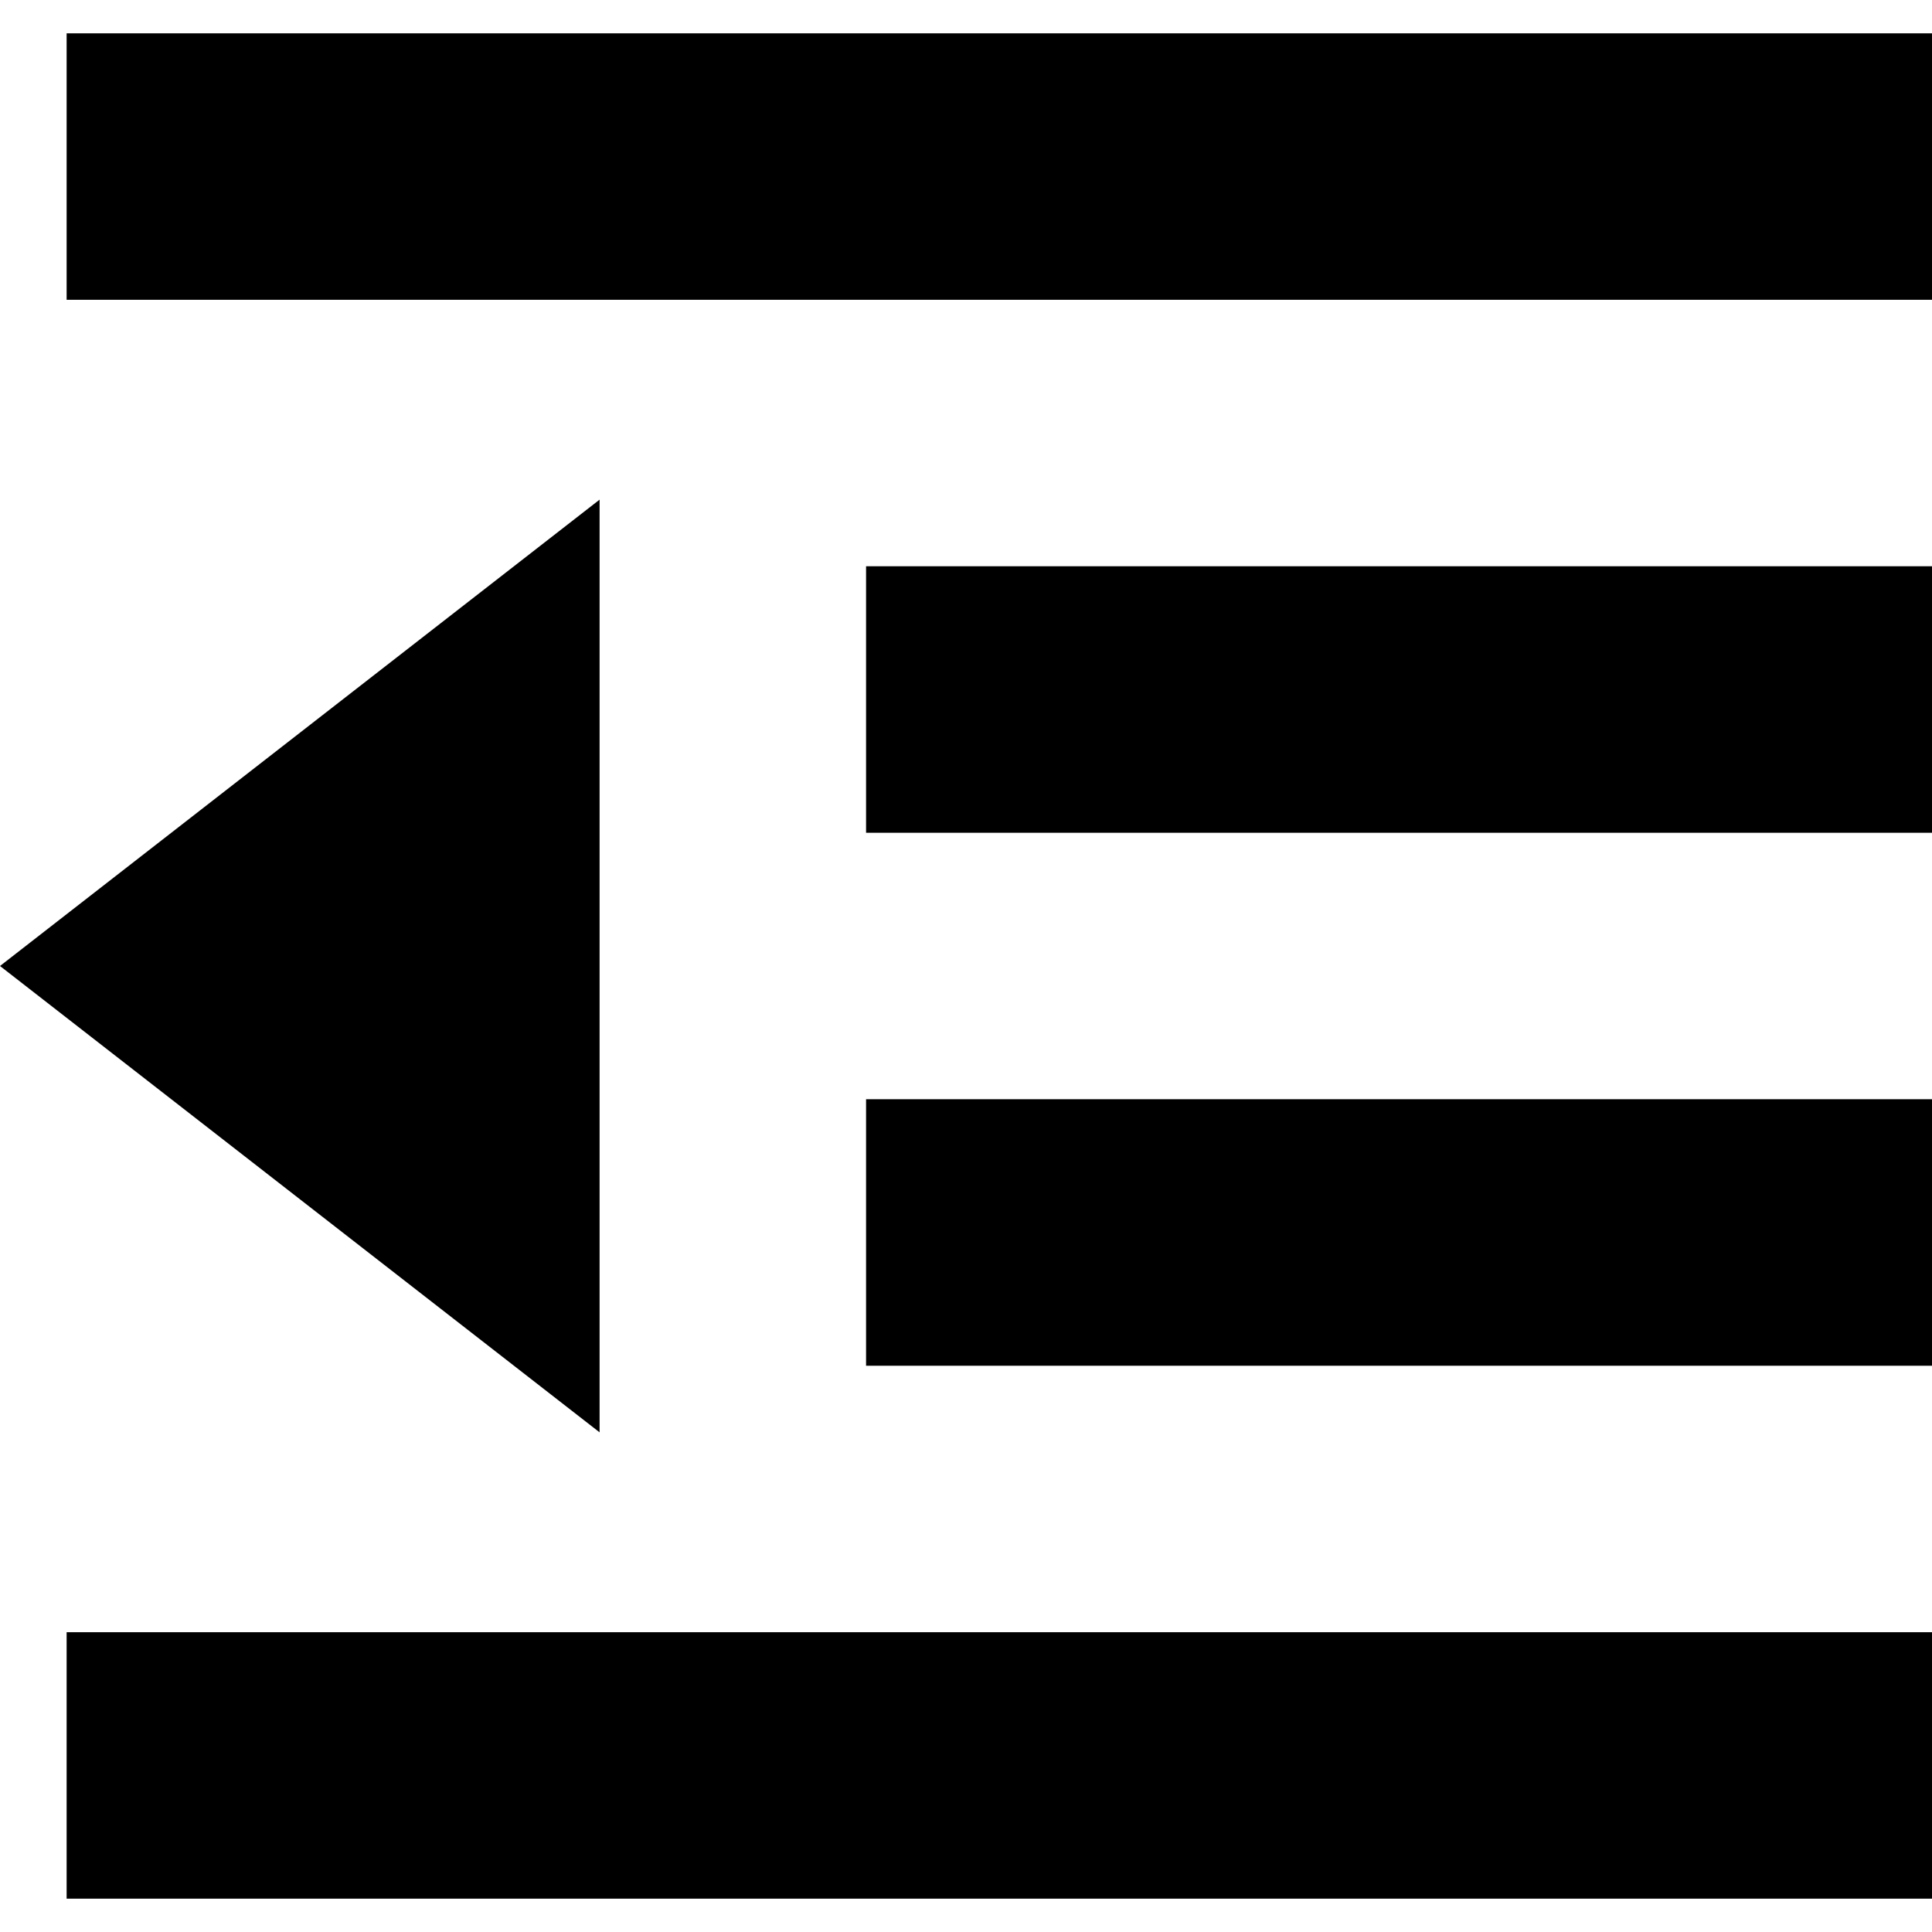 <svg xmlns="http://www.w3.org/2000/svg" viewBox="0 0 512 512">
  <path d="M 17.655 8.828 L 512 8.828 L 17.655 8.828 L 512 8.828 L 512 79.448 L 512 79.448 L 17.655 79.448 L 17.655 79.448 L 17.655 8.828 L 17.655 8.828 Z M 229.517 150.069 L 512 150.069 L 229.517 150.069 L 512 150.069 L 512 220.69 L 512 220.69 L 229.517 220.69 L 229.517 220.69 L 229.517 150.069 L 229.517 150.069 Z M 512 291.31 L 512 361.931 L 512 291.31 L 512 361.931 L 229.517 361.931 L 229.517 361.931 L 229.517 291.31 L 229.517 291.31 L 512 291.31 L 512 291.31 Z M 17.655 432.552 L 512 432.552 L 17.655 432.552 L 512 432.552 L 512 503.172 L 512 503.172 L 17.655 503.172 L 17.655 503.172 L 17.655 432.552 L 17.655 432.552 Z M 158.897 379.586 L 0 256 L 158.897 379.586 L 0 256 L 158.897 132.414 L 158.897 132.414 L 158.897 379.586 L 158.897 379.586 Z" />
</svg>